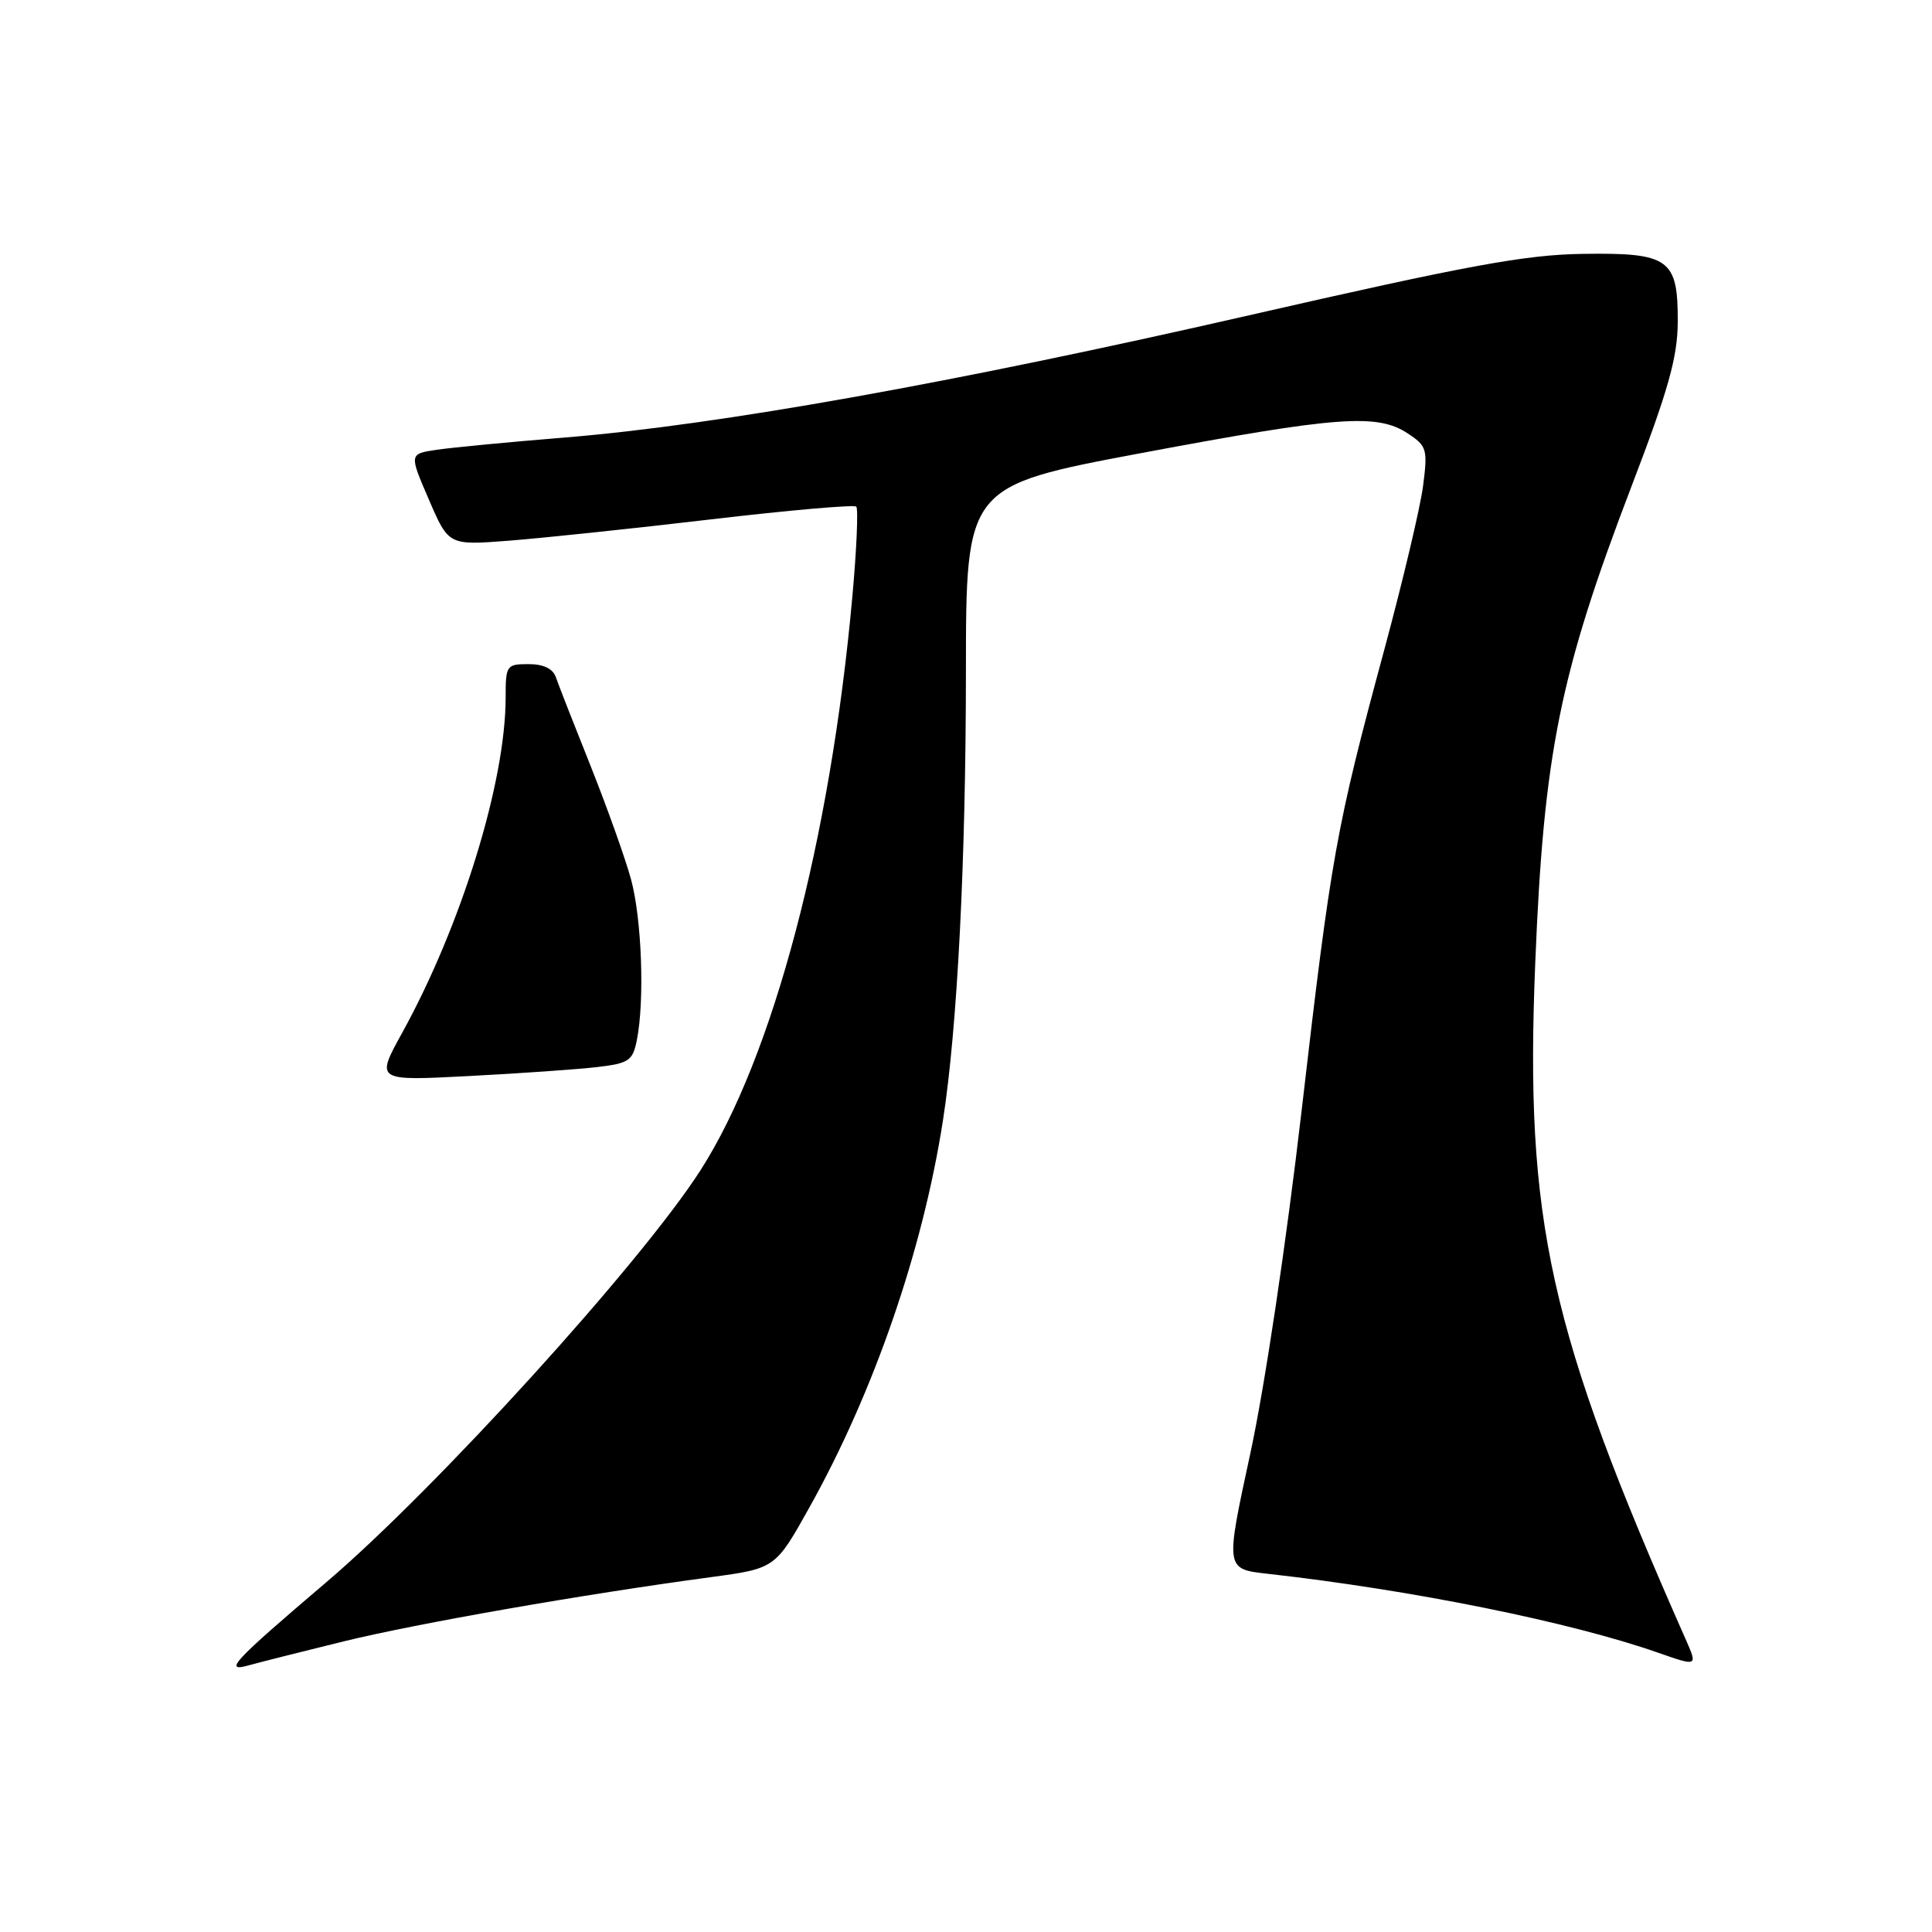 <?xml version="1.0" encoding="UTF-8" standalone="no"?>
<!DOCTYPE svg PUBLIC "-//W3C//DTD SVG 1.1//EN" "http://www.w3.org/Graphics/SVG/1.1/DTD/svg11.dtd" >
<svg xmlns="http://www.w3.org/2000/svg" xmlns:xlink="http://www.w3.org/1999/xlink" version="1.1" viewBox="0 0 256 256">
 <g >
 <path fill="currentColor"
d=" M 45.50 217.50 C 55.35 215.09 77.26 211.26 94.12 208.99 C 102.74 207.83 102.74 207.83 107.29 199.67 C 115.81 184.40 122.27 165.67 124.94 148.50 C 126.86 136.18 127.98 114.18 127.99 88.95 C 128.00 64.40 128.00 64.40 151.25 60.03 C 177.21 55.16 182.47 54.77 186.50 57.41 C 189.07 59.09 189.19 59.51 188.57 64.35 C 188.21 67.18 185.90 76.92 183.45 86.00 C 177.02 109.79 176.40 113.28 172.49 147.00 C 170.42 164.83 167.58 183.82 165.65 192.70 C 162.36 207.90 162.36 207.90 167.93 208.53 C 187.14 210.68 208.13 214.93 219.73 219.00 C 224.96 220.83 224.96 220.83 223.34 217.17 C 205.23 176.24 202.03 161.84 203.43 127.54 C 204.56 99.79 206.67 89.33 216.16 64.50 C 221.07 51.68 222.28 47.35 222.31 42.70 C 222.35 34.29 221.20 33.47 209.71 33.64 C 202.10 33.75 194.42 35.17 165.50 41.78 C 126.42 50.72 95.23 56.30 75.00 57.96 C 67.58 58.56 59.86 59.30 57.86 59.60 C 54.21 60.14 54.21 60.14 56.83 66.20 C 59.44 72.26 59.44 72.26 67.37 71.65 C 71.73 71.31 83.77 70.05 94.12 68.83 C 104.48 67.61 113.18 66.85 113.46 67.13 C 113.74 67.41 113.51 72.78 112.94 79.07 C 110.02 111.37 102.42 140.07 92.83 155.05 C 84.96 167.34 57.70 197.35 43.23 209.66 C 30.77 220.27 29.48 221.66 33.09 220.63 C 34.42 220.26 40.00 218.85 45.50 217.50 Z  M 79.14 141.39 C 83.35 140.89 83.84 140.56 84.39 137.80 C 85.43 132.58 85.04 121.73 83.61 116.50 C 82.86 113.75 80.45 107.00 78.26 101.50 C 76.06 96.00 73.99 90.71 73.66 89.75 C 73.27 88.60 72.02 88.00 70.03 88.00 C 67.11 88.00 67.00 88.17 67.00 92.41 C 67.00 103.62 61.14 122.61 53.28 136.87 C 49.77 143.23 49.77 143.23 62.14 142.58 C 68.94 142.23 76.59 141.69 79.14 141.39 Z "/>
</g>
</svg>
